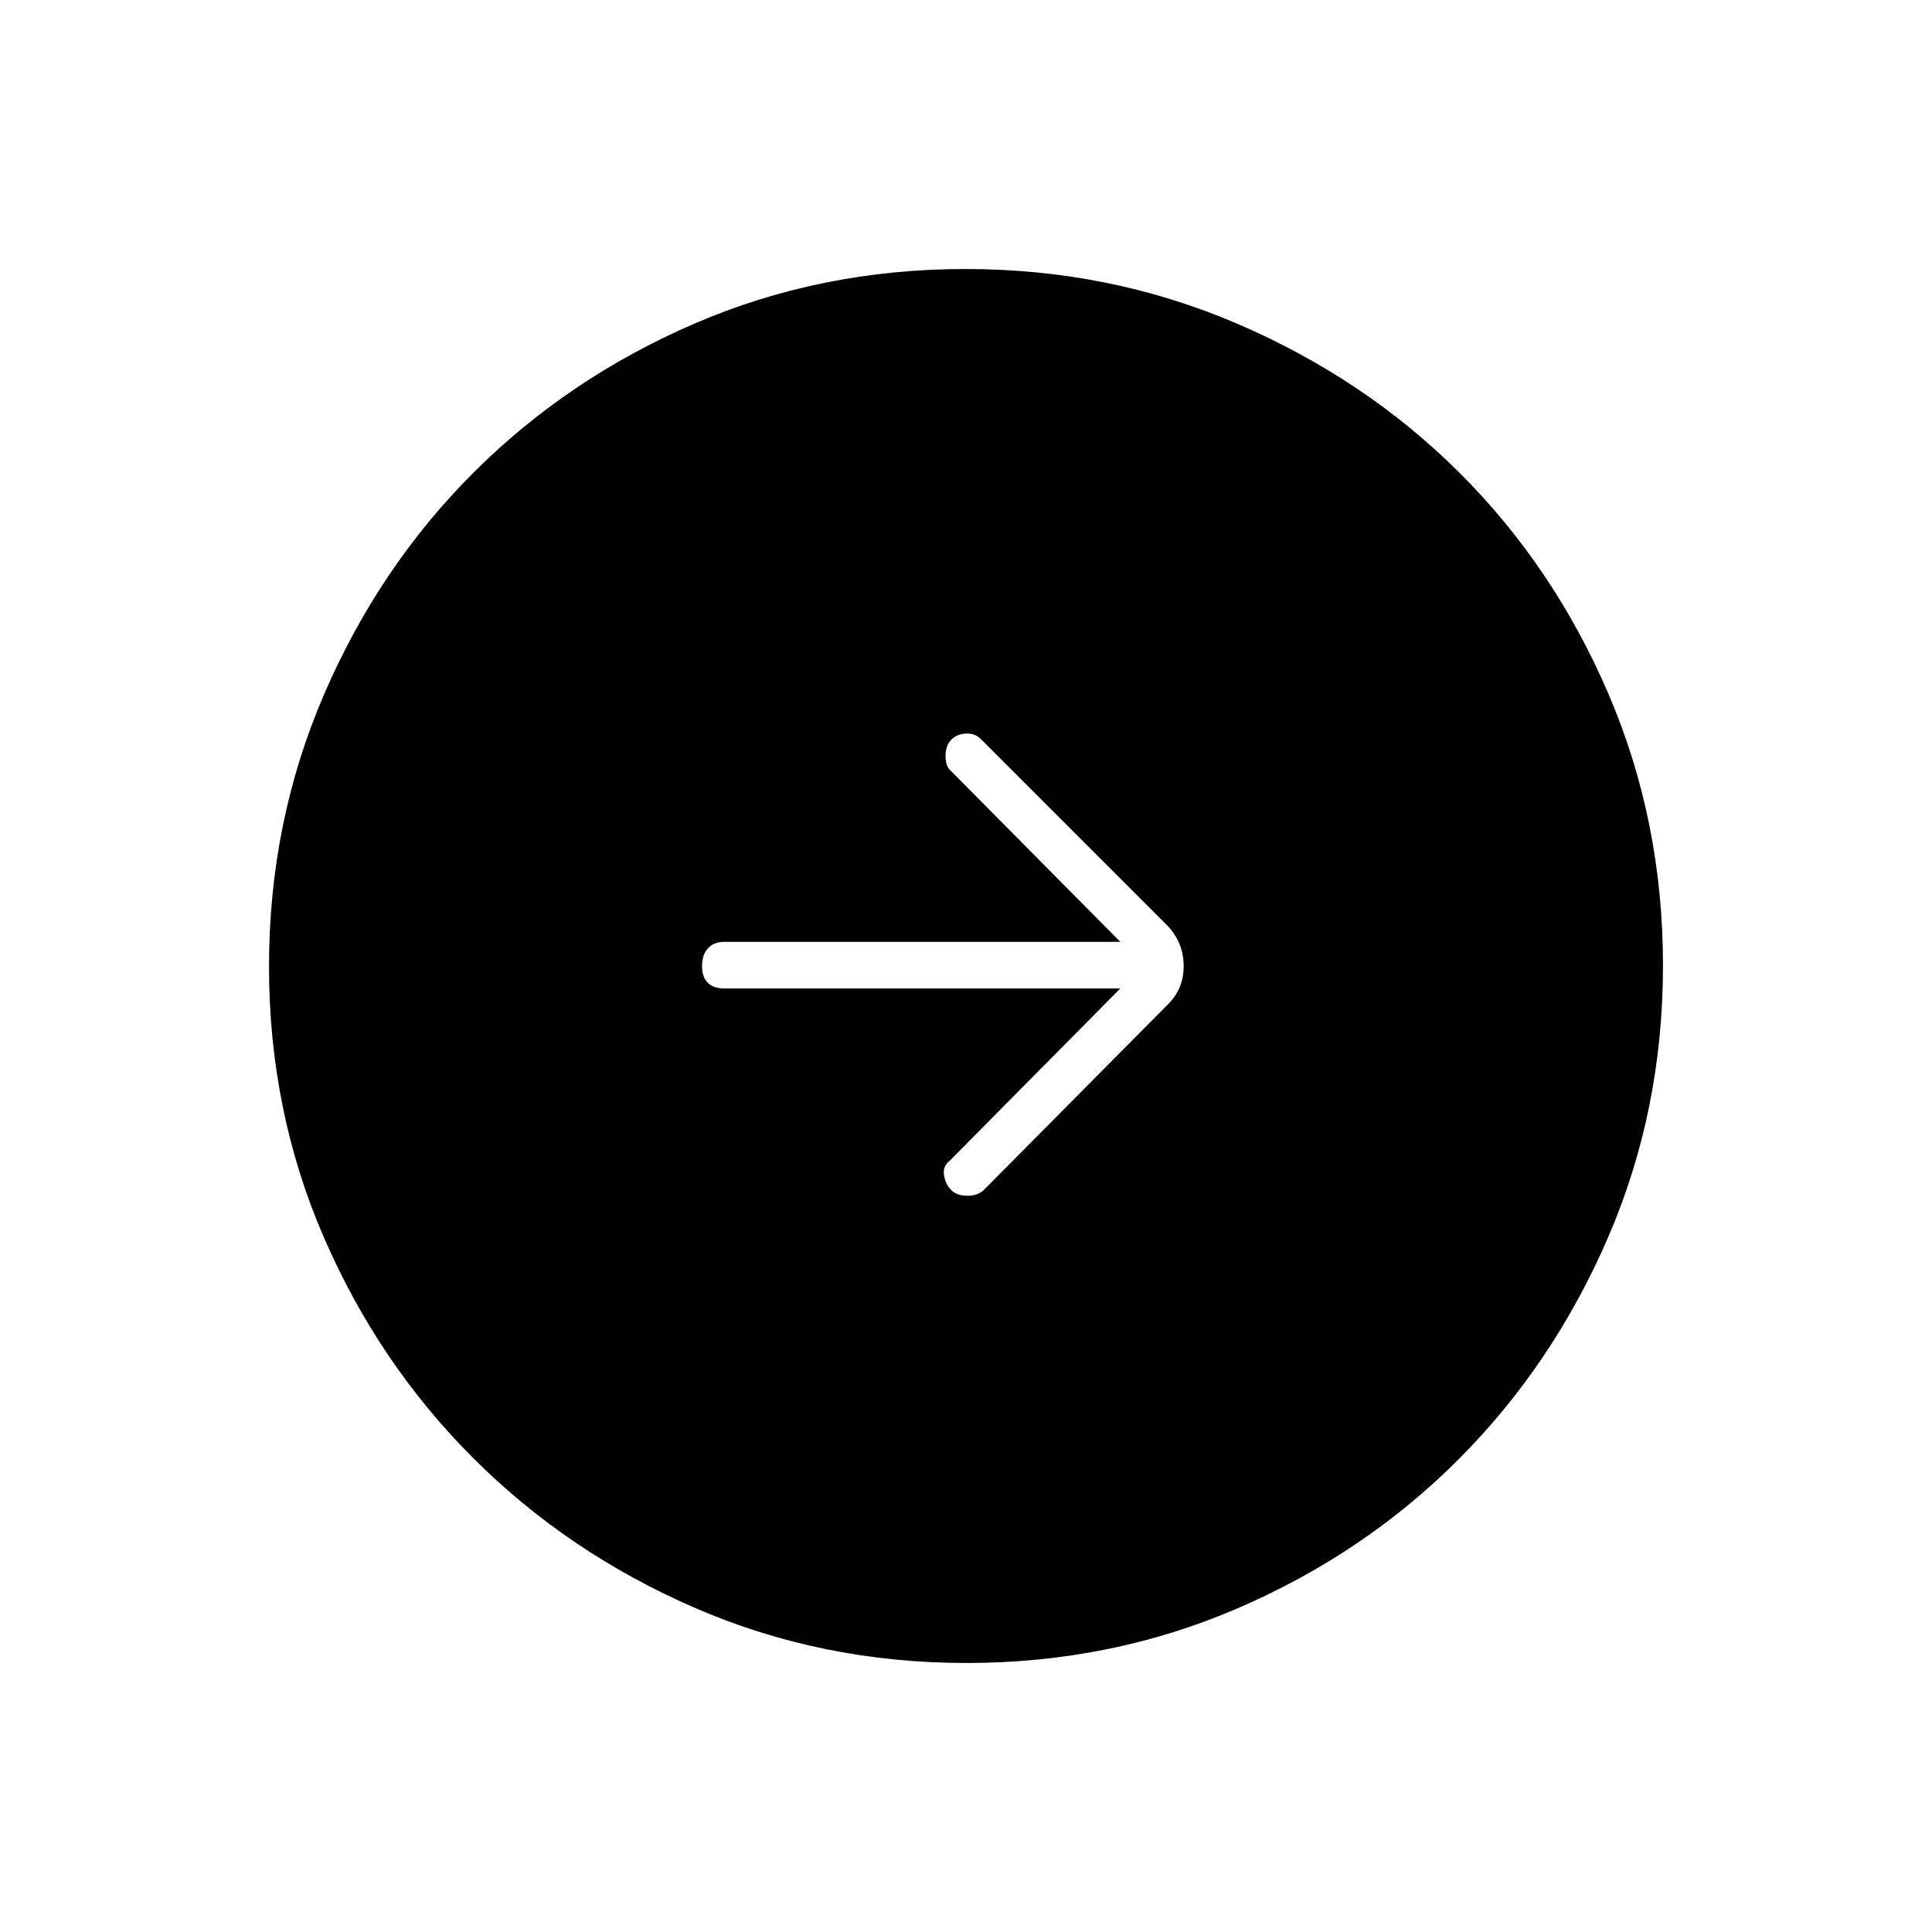 <svg xmlns="http://www.w3.org/2000/svg" height="40" viewBox="0 -960 960 960" width="40"><path d="M480.28-133.67q-71.85 0-134.91-27.35-63.06-27.36-110.12-74.35-47.07-46.99-74.32-109.78-27.26-62.8-27.26-134.57 0-71.85 27.35-135.24 27.36-63.39 74.35-110.29 46.99-46.9 109.78-73.99 62.8-27.09 134.57-27.09 71.85 0 135.25 27.27 63.39 27.26 110.28 74.01 46.9 46.75 73.99 109.87 27.09 63.13 27.09 134.9 0 71.85-27.19 134.91t-74.01 110.12q-46.83 47.07-109.95 74.32-63.13 27.26-134.9 27.26Zm76.39-335.16L472-383.33q-3.67 2.83-2.92 7.33t3.59 7.33q2.83 2.84 8 2.84 5.16 0 8.12-2.82l91.54-92.27q7.84-7.73 7.84-19.06 0-11.34-7.84-19.85l-93-93q-2.83-2.84-7.33-2.67-4.5.17-7.33 3.08-2.84 2.92-2.84 8.09 0 5.16 2.75 7.46L556.67-492H360q-5.45 0-8.31 3.29-2.86 3.28-2.86 8.75 0 5.46 2.86 8.29 2.86 2.84 8.31 2.84h196.67Z"/></svg>